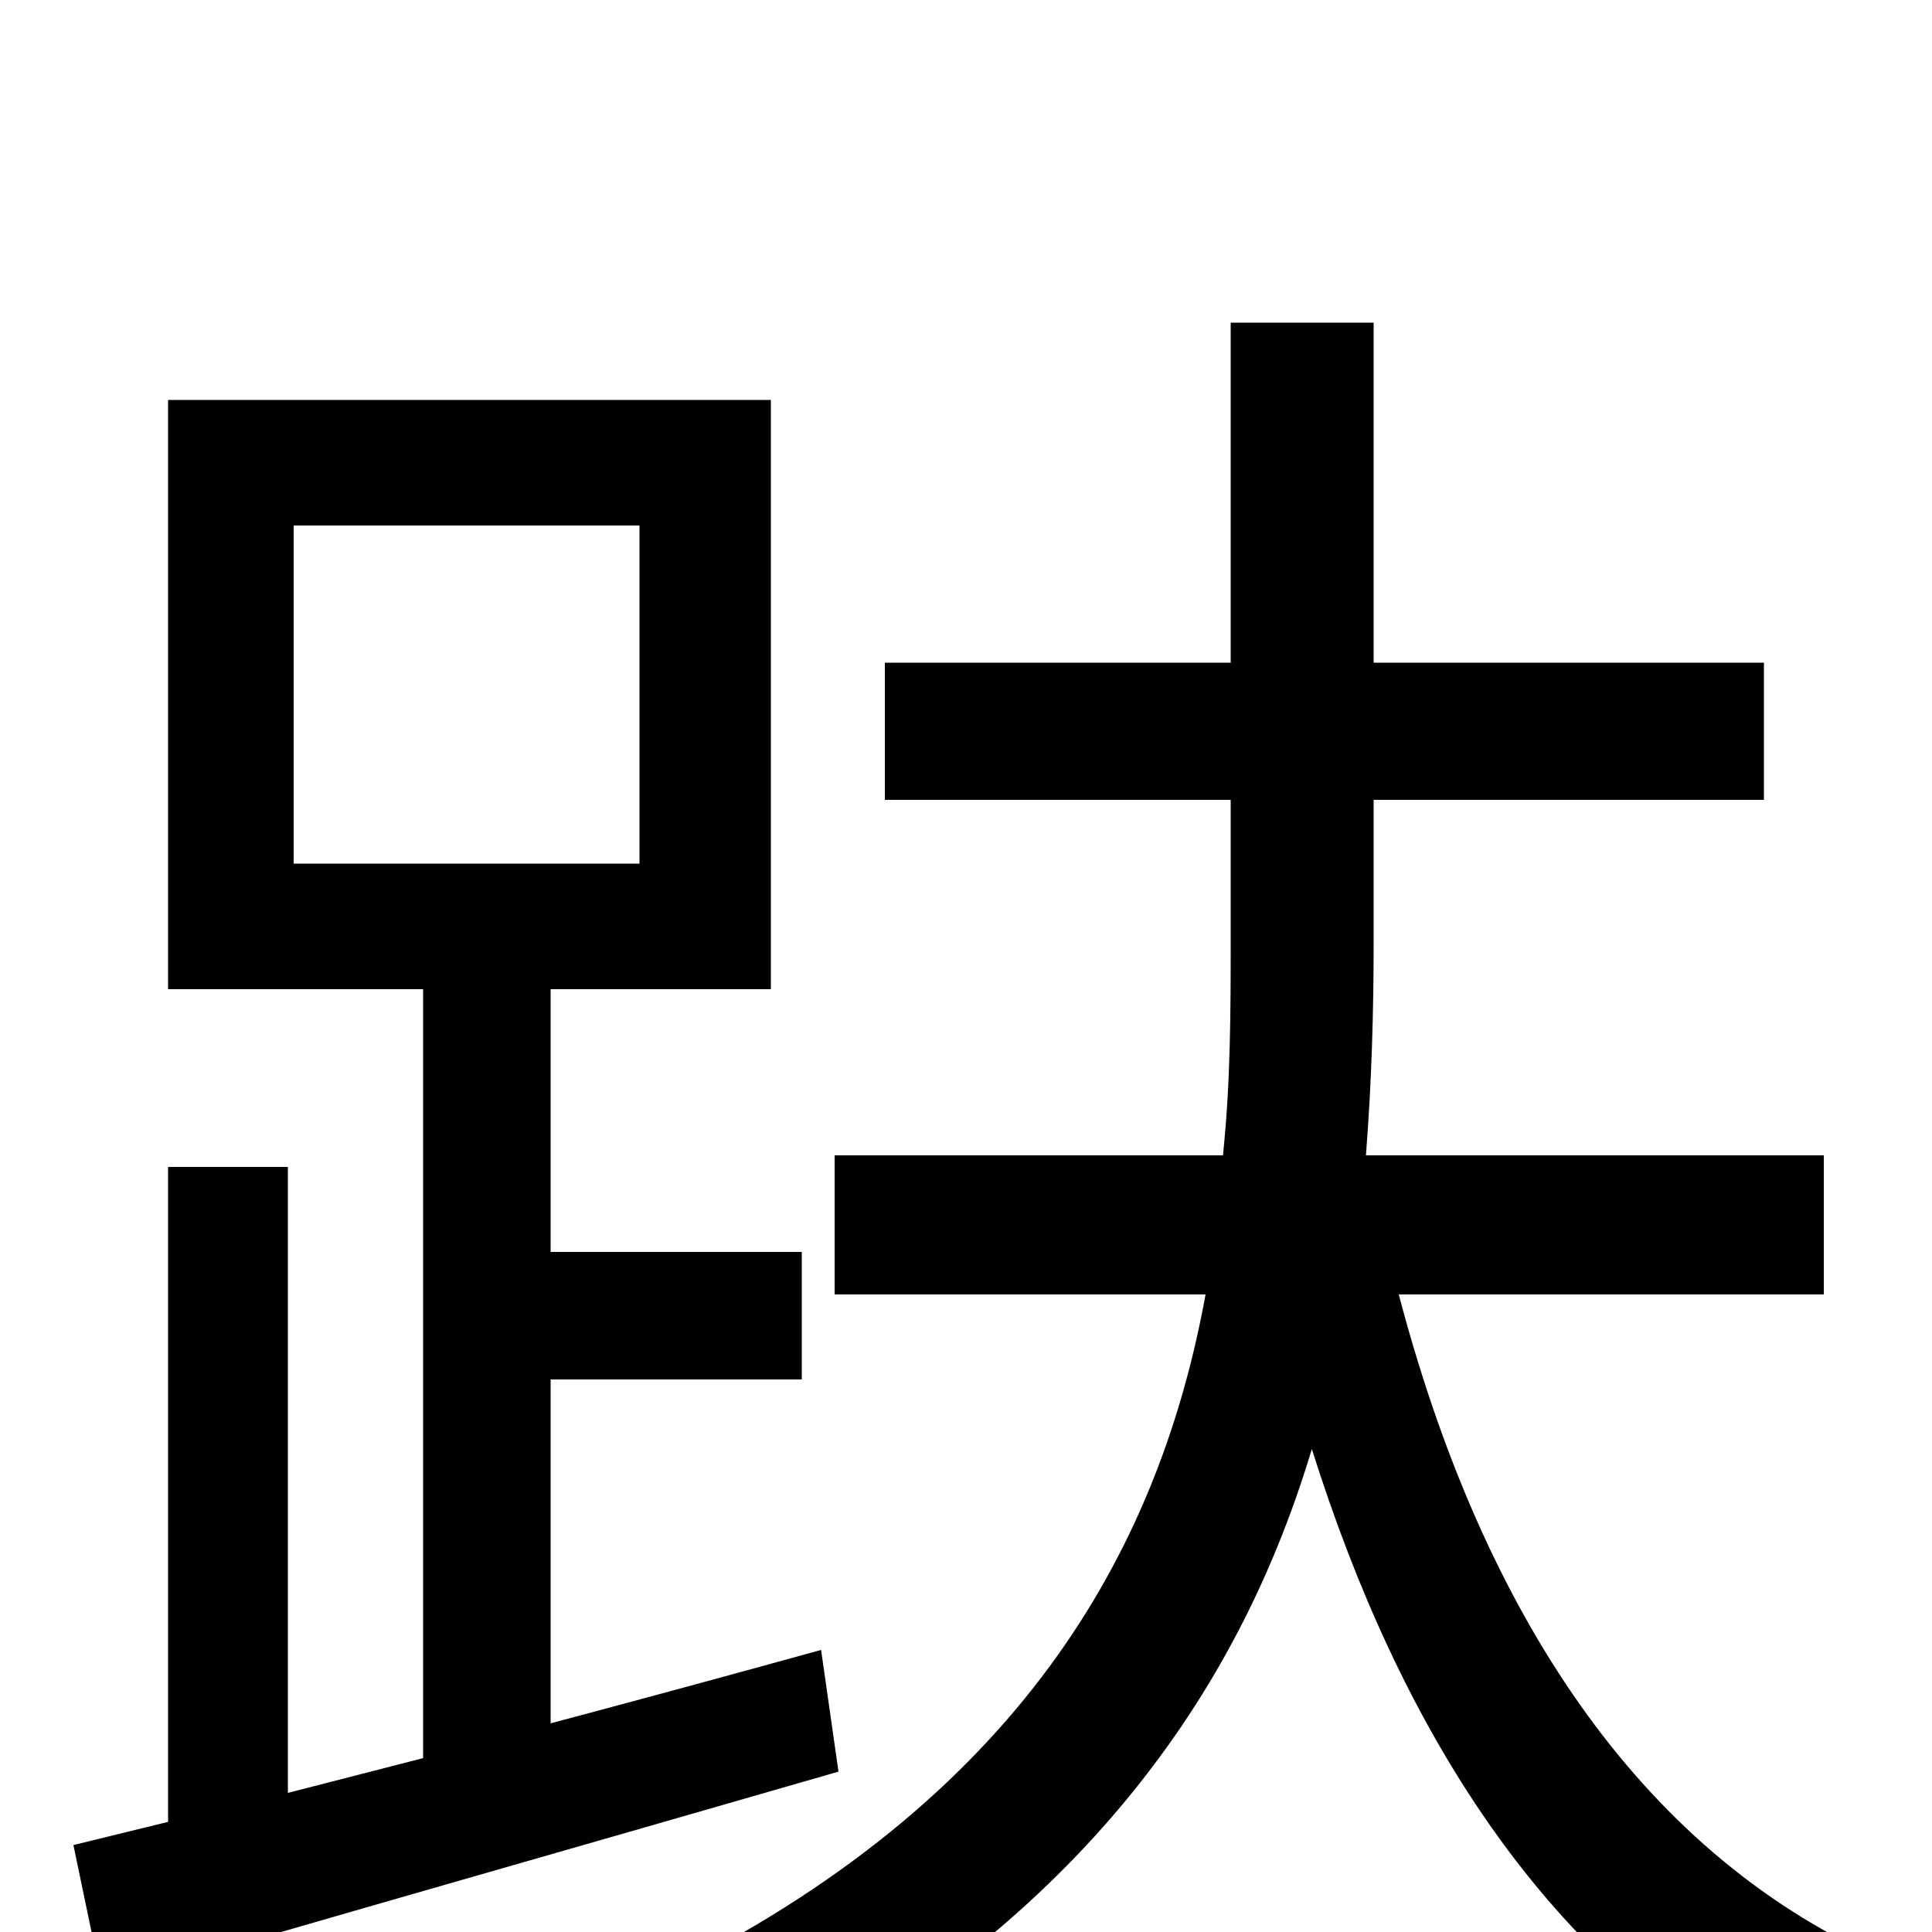 <svg xmlns="http://www.w3.org/2000/svg" viewBox="0 -1000 1000 1000">
	<path fill="#000000" d="M152 -728H331V-553H152ZM425 -146C378 -133 330 -120 285 -108V-286H415V-352H285V-488H399V-793H87V-488H219V-90L149 -72V-396H87V-57L38 -45L53 27C158 -4 299 -44 434 -83ZM944 -330V-402H707C710 -440 711 -477 711 -513V-586H913V-657H711V-833H637V-657H458V-586H637V-514C637 -478 637 -440 633 -402H432V-330H624C601 -204 534 -74 350 19C367 33 391 60 403 76C566 -13 643 -130 679 -250C725 -104 799 12 913 76C925 55 949 26 967 11C842 -48 765 -174 724 -330Z"/>
</svg>